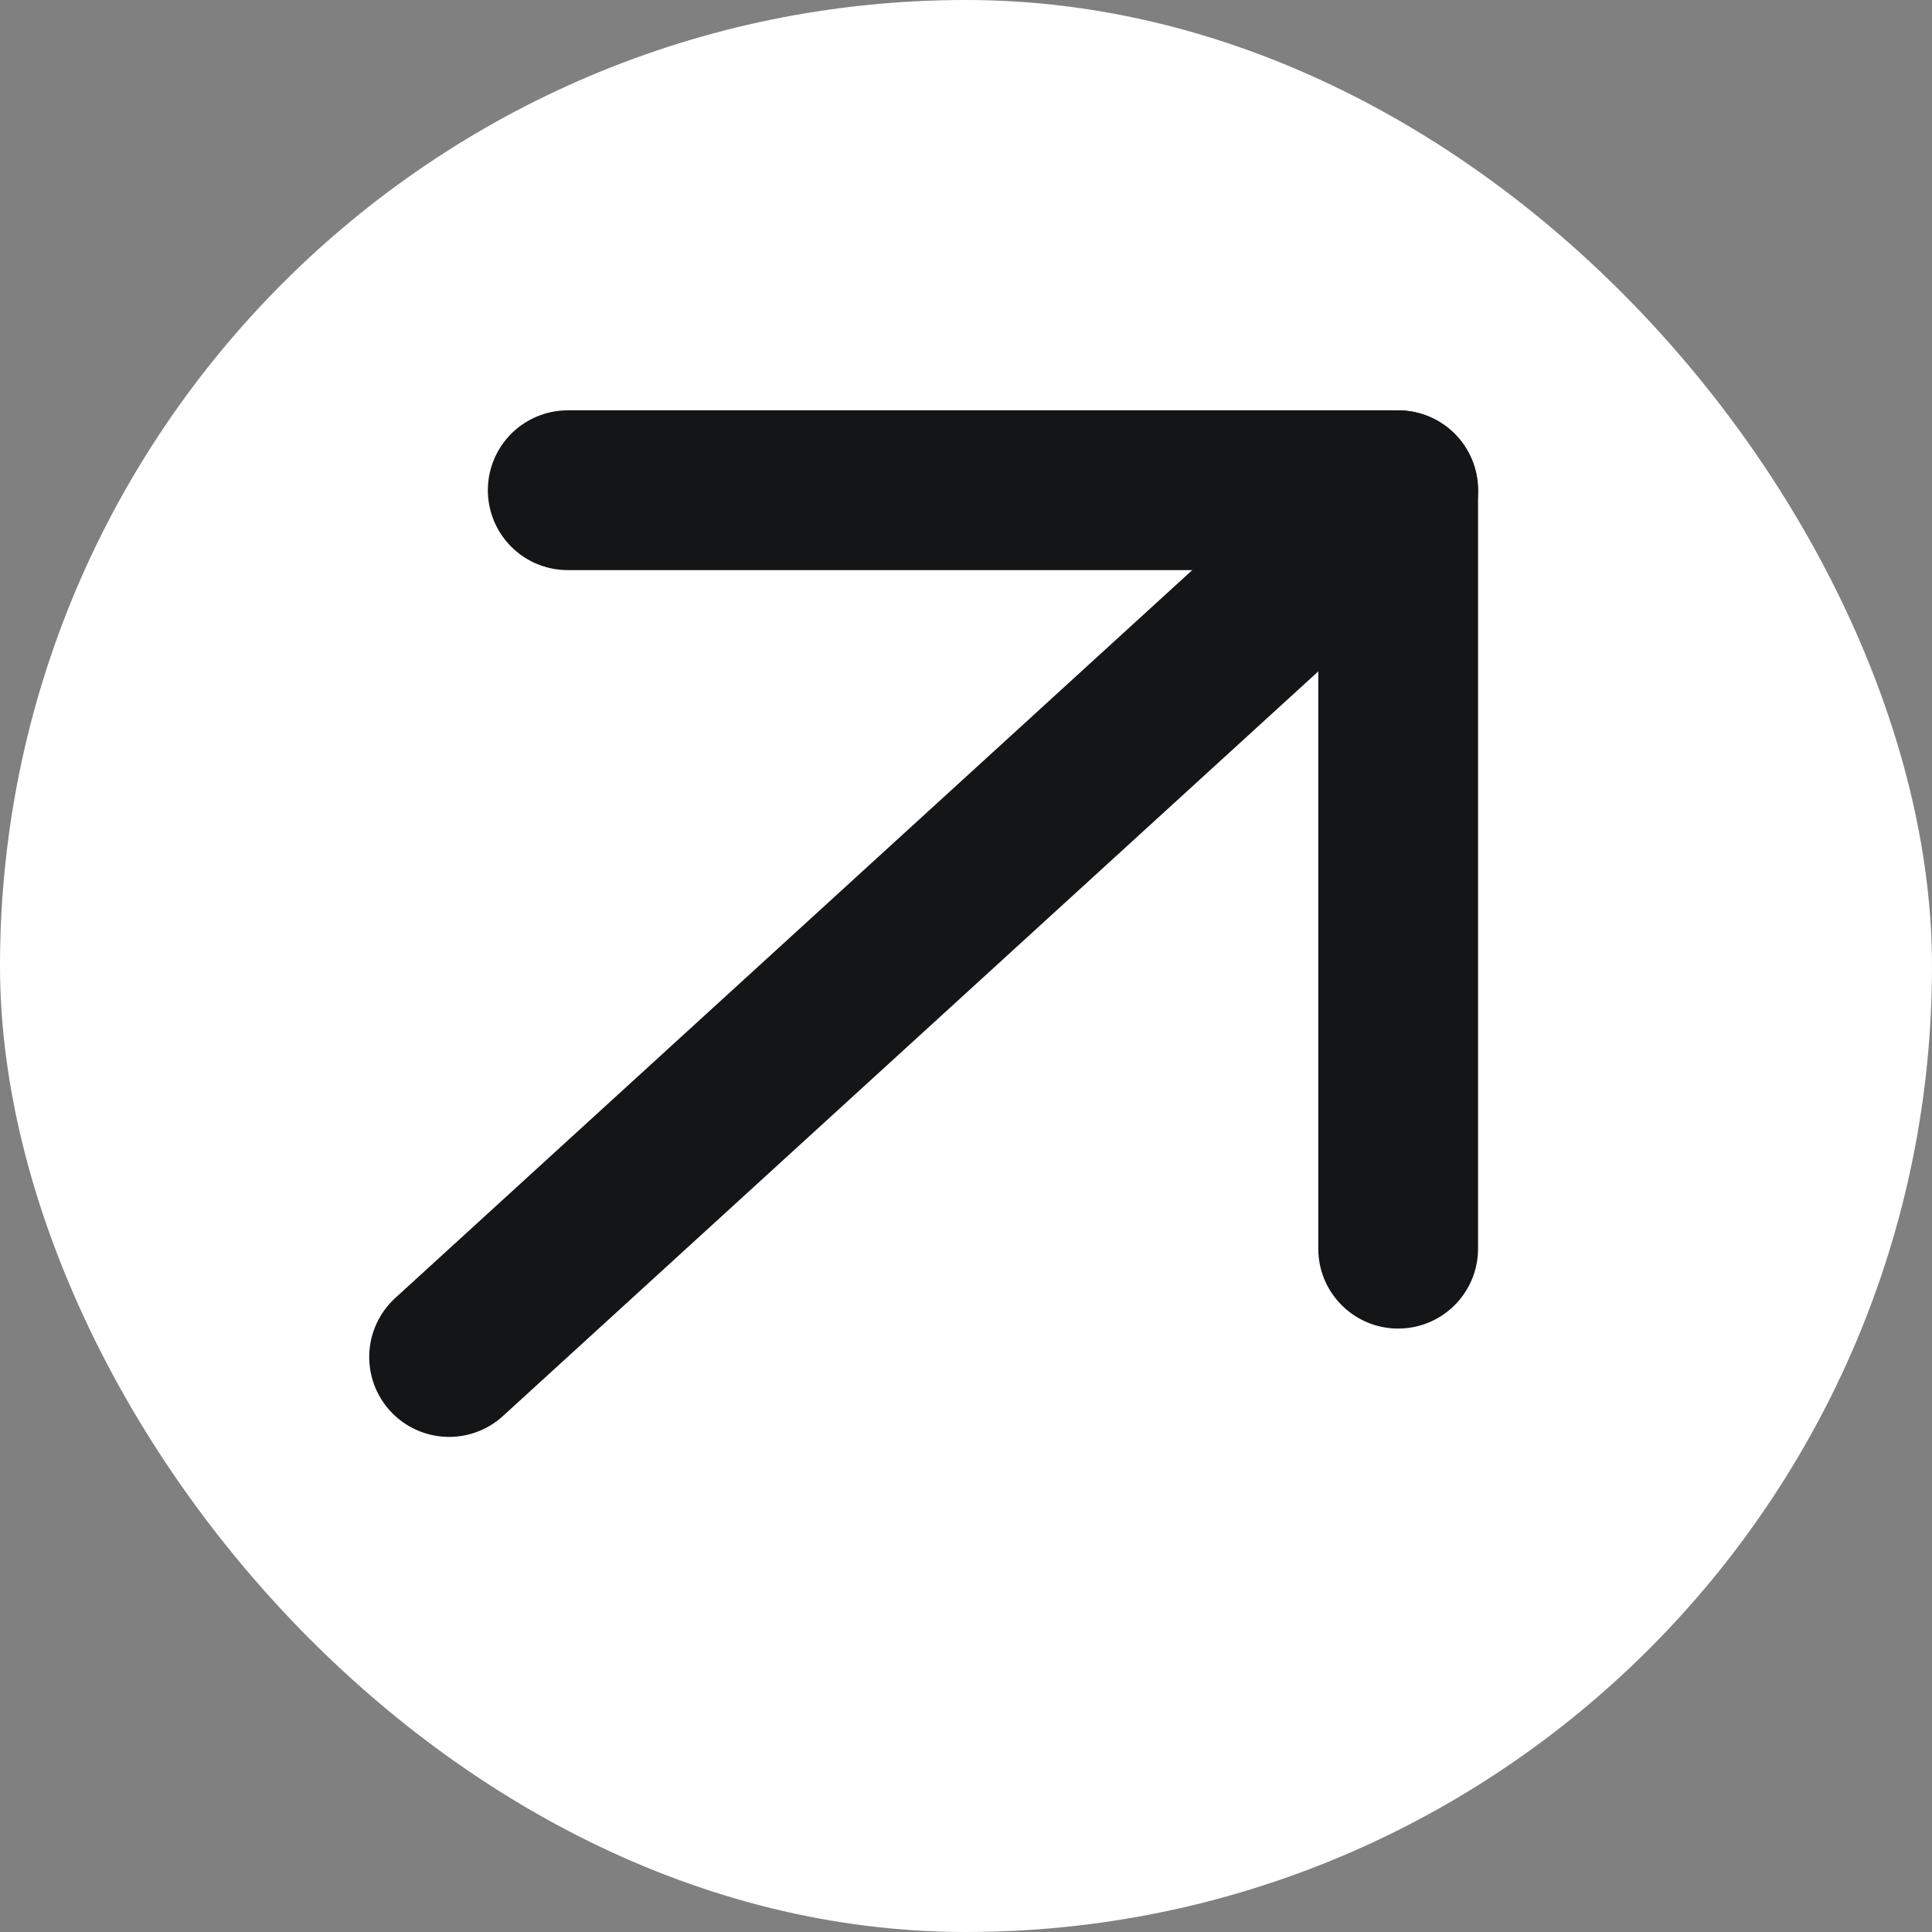<svg width="57" height="57" viewBox="0 0 57 57" fill="none" xmlns="http://www.w3.org/2000/svg">
<rect x="0" y="0" width="57" height="57" fill="#808080" stroke="none"/>
<g id="Frame 1000001104">
<rect width="57" height="57" rx="28.5" fill="white"/>
<g id="&#240;&#159;&#166;&#134; icon &#34;arrow left&#34;">
<g id="Group">
<path id="Vector" d="M16.75 14.463H41.25V36.84" stroke="#141516" stroke-width="4.714" stroke-linecap="round" stroke-linejoin="round"/>
<path id="Vector_2" d="M41.25 14.464L13.25 40.036" stroke="#141516" stroke-width="4.714" stroke-linecap="round" stroke-linejoin="round"/>
</g>
</g>
</g>
</svg>
